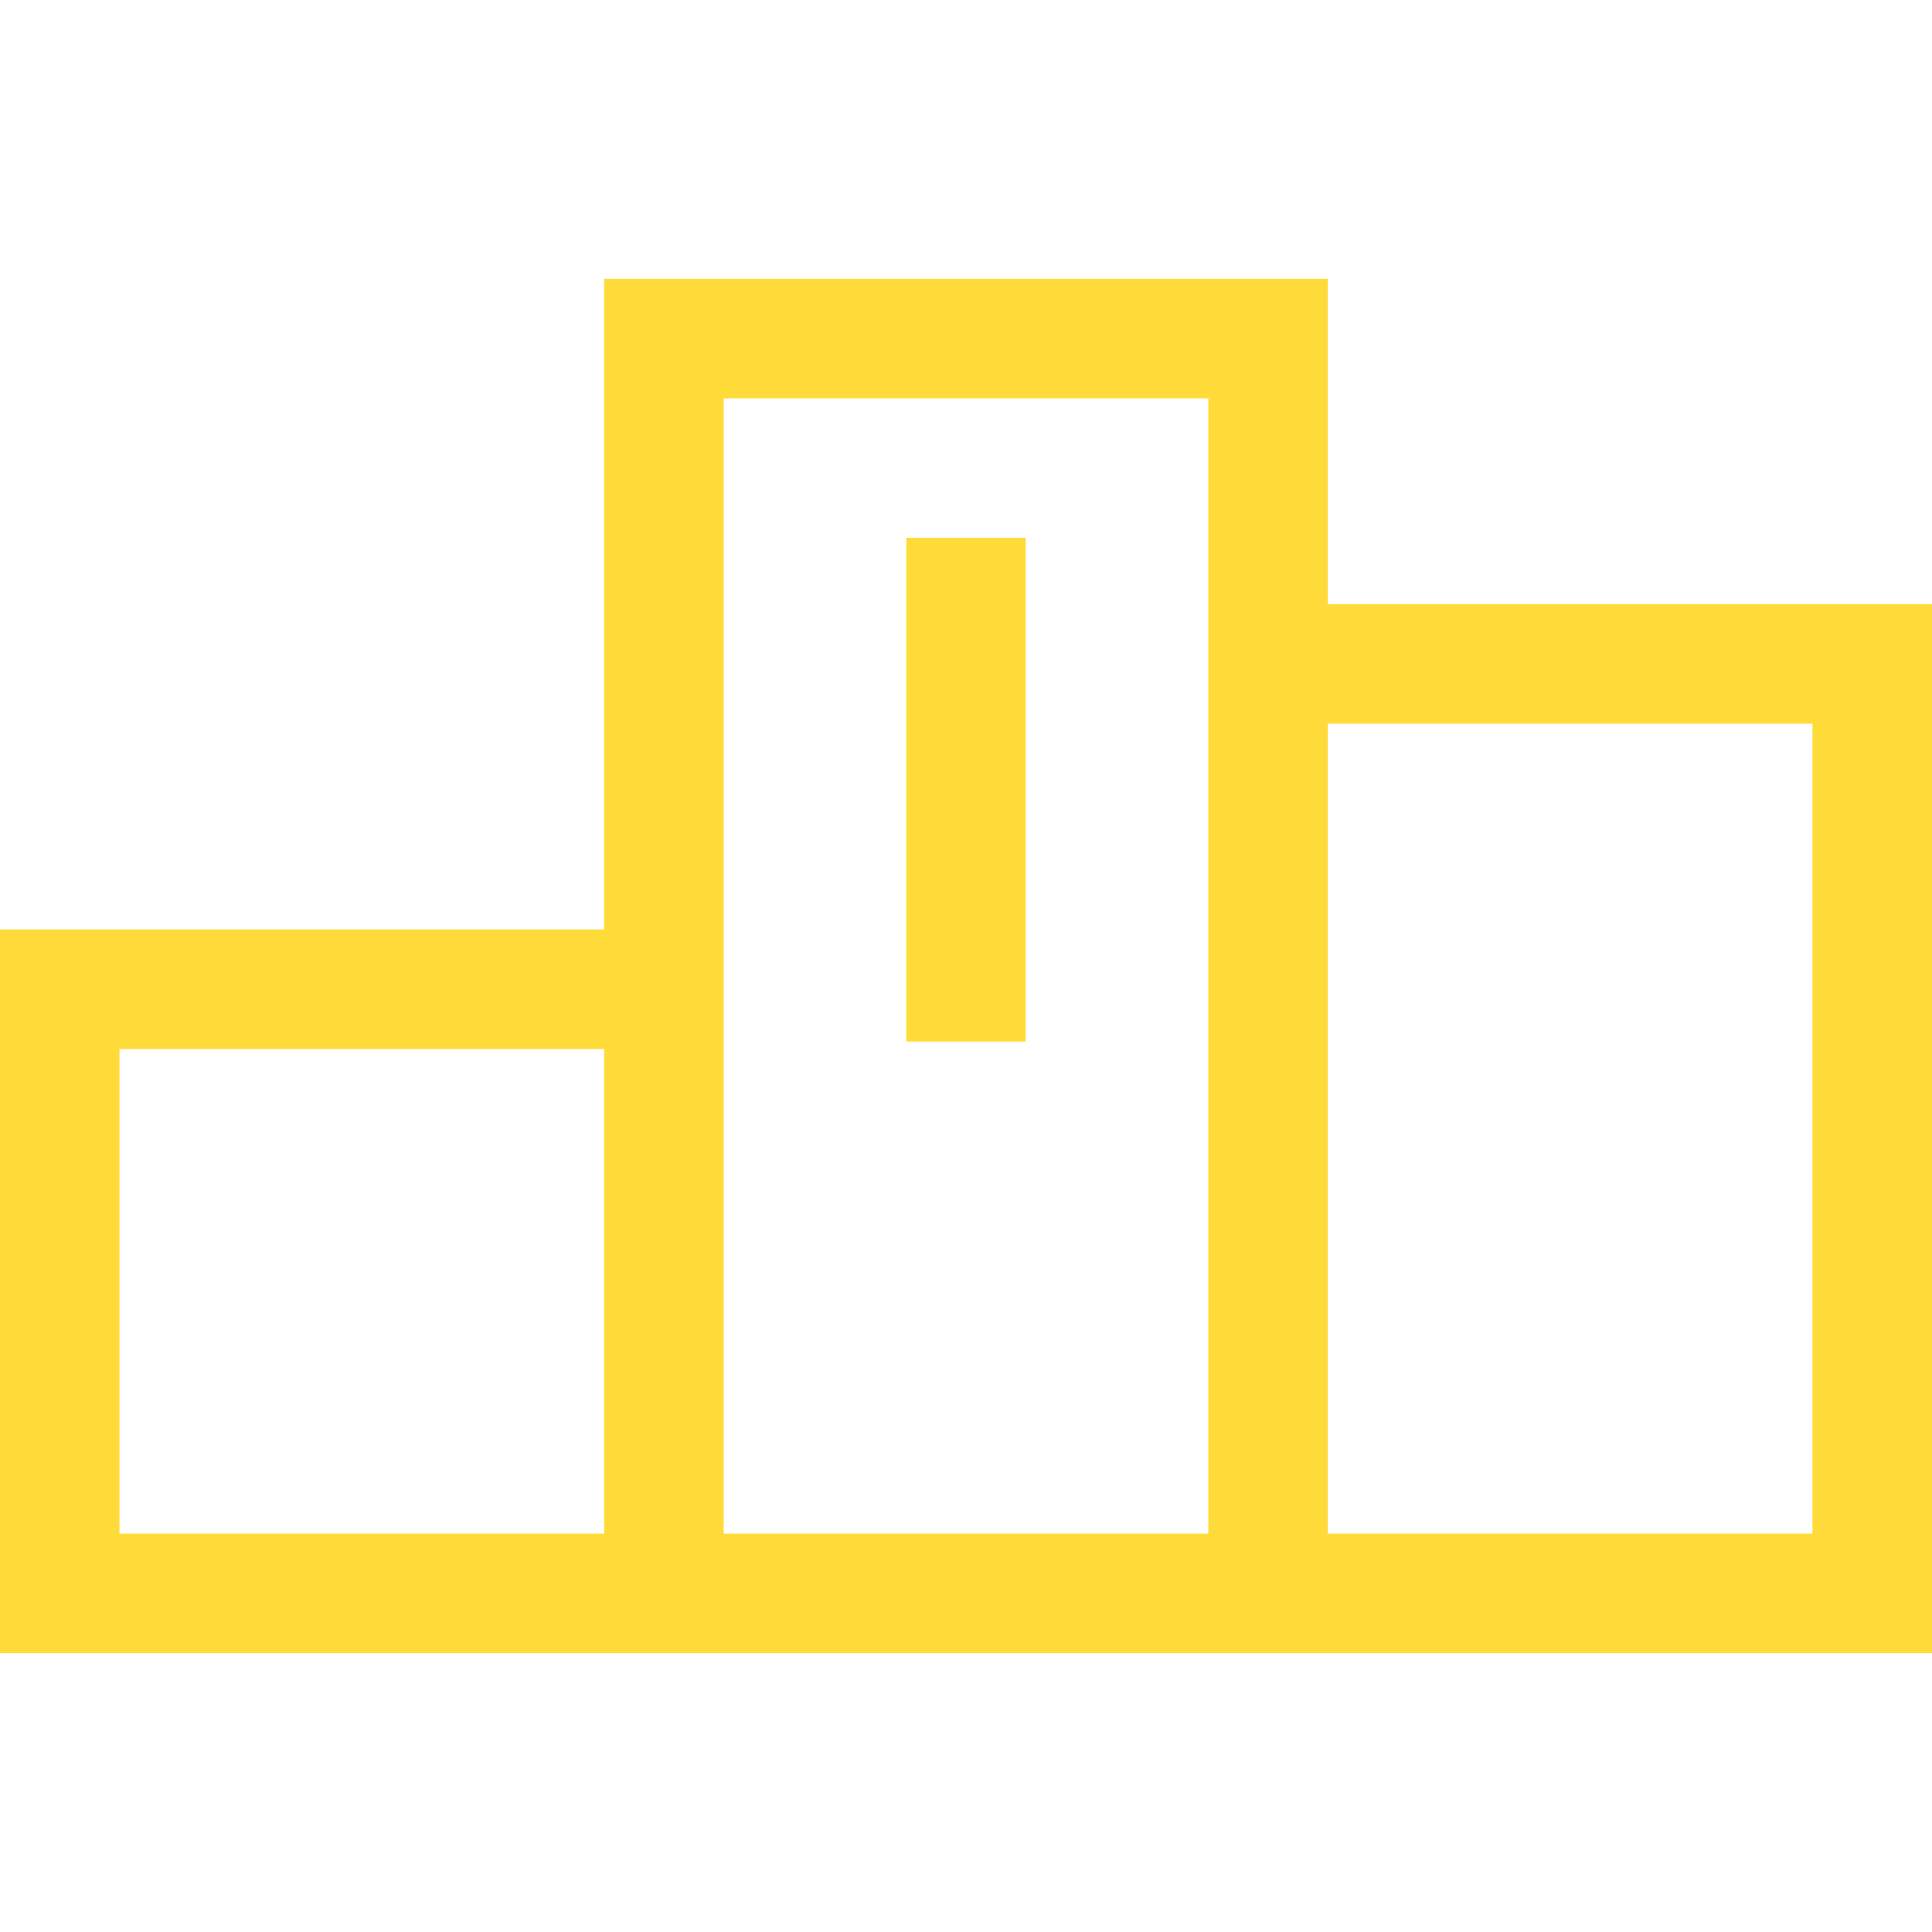 <svg width="52" height="52" viewBox="0 0 52 52" fill="none" xmlns="http://www.w3.org/2000/svg">
<path d="M35.739 16.261V7.505H16.261V25.017H0V44.495H52V16.261H35.739ZM32.522 10.722V41.279H19.478V10.722H32.522ZM3.216 28.234H16.261V41.279H3.216V28.234ZM48.783 41.279H35.739V19.478H48.783V41.279Z" fill="#FFDB3A"/>
<path d="M27.608 14.475H24.392V28.033H27.608V14.475Z" fill="#FFDB3A"/>
</svg>
